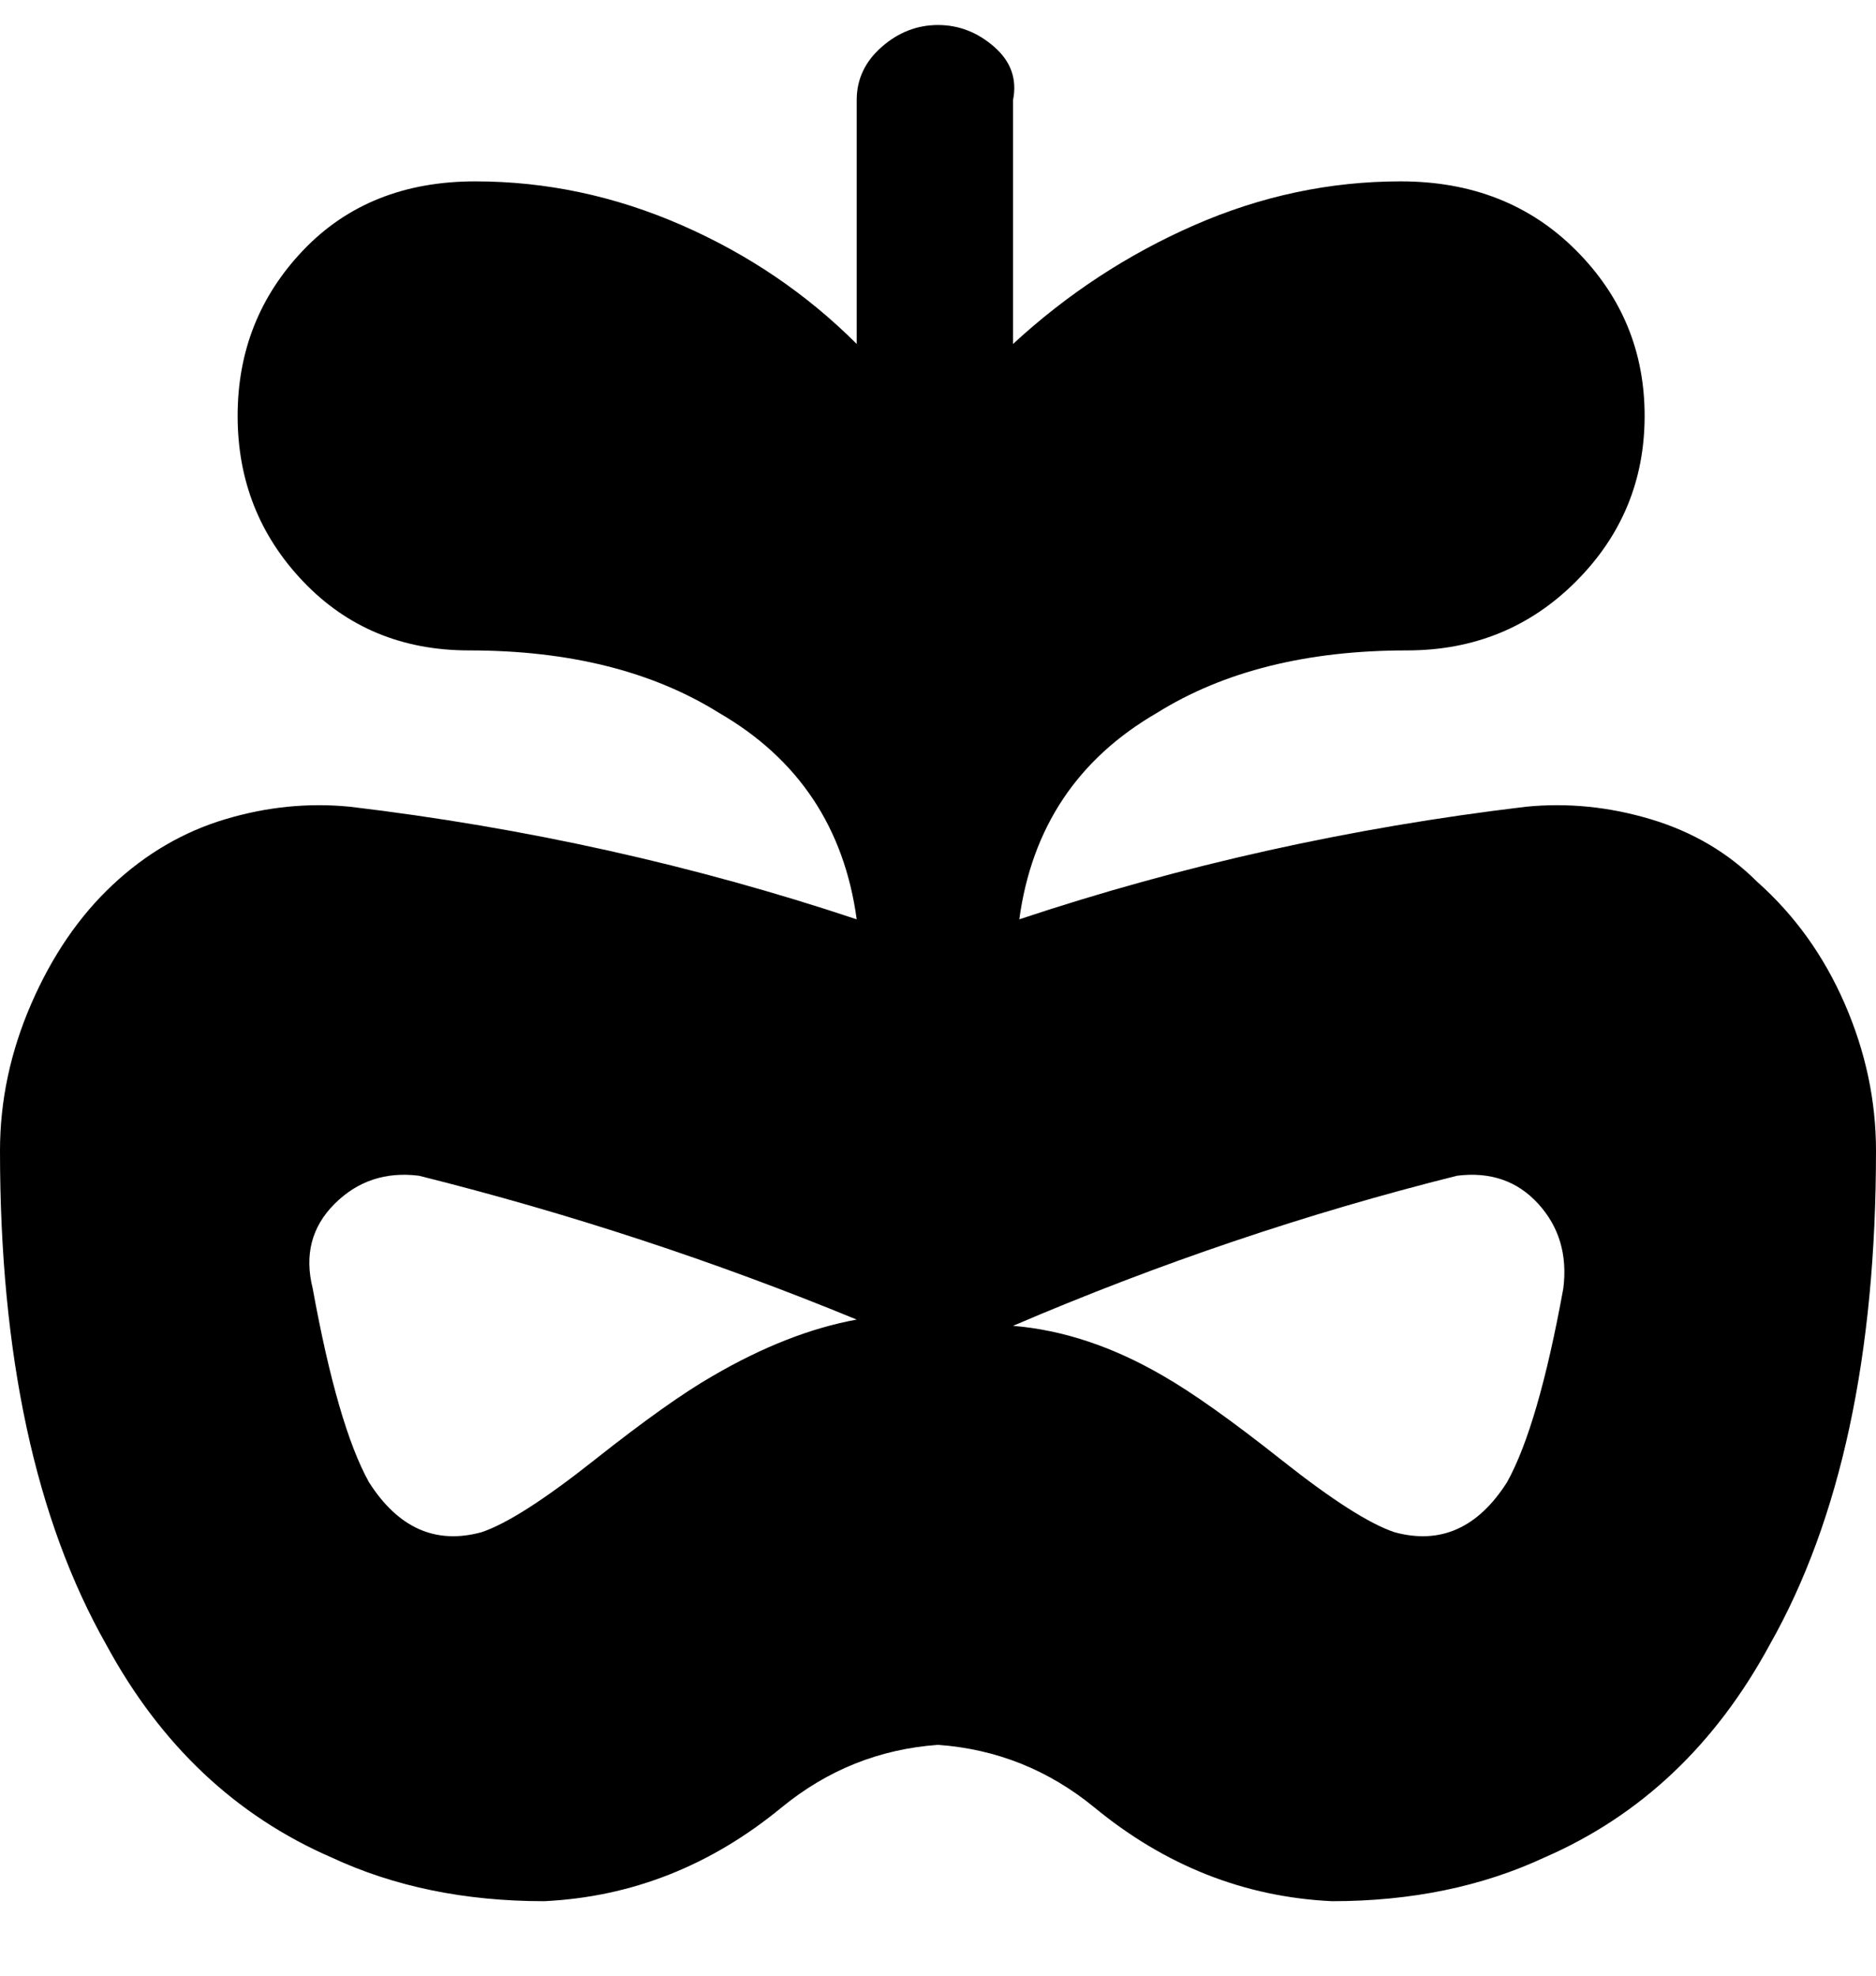 <svg viewBox="0 0 300 316" xmlns="http://www.w3.org/2000/svg"><path d="M281 141q-7-7-17-10t-20-2q-42 5-81 18 3-22 22-33 16-10 40-10 16 0 27-11t11-26.5Q263 51 252 40t-28-11q-17 0-33 7t-29 19V16q1-5-3-8.5T150 4q-5 0-9 3.5t-4 8.5v39q-12-12-28-19t-33-7q-17 0-27.5 11T38 66.5Q38 82 48.5 93T75 104q24 0 40 10 19 11 22 33-39-13-81-18-10-1-20 2t-18 10.5q-8 7.5-13 19T0 184q0 49 17 79 13 24 36 34 15 7 34 7 21-1 38-15 11-9 25-10 14 1 25 10 17 14 38 15 19 0 34-7 23-10 36-34 17-30 17-79 0-12-5-23.5T281 141zM77 245q-11 3-18-8-5-9-9-31-2-8 3.5-13.5T67 188q36 9 70 23-11 2-23 9-7 4-19 13.5T77 245zm173-39q-4 22-9 31-7 11-18 8-6-2-18-11.5T186 220q-12-7-24-8 35-15 71-24 8-1 13 4.5t4 13.5z"/></svg>